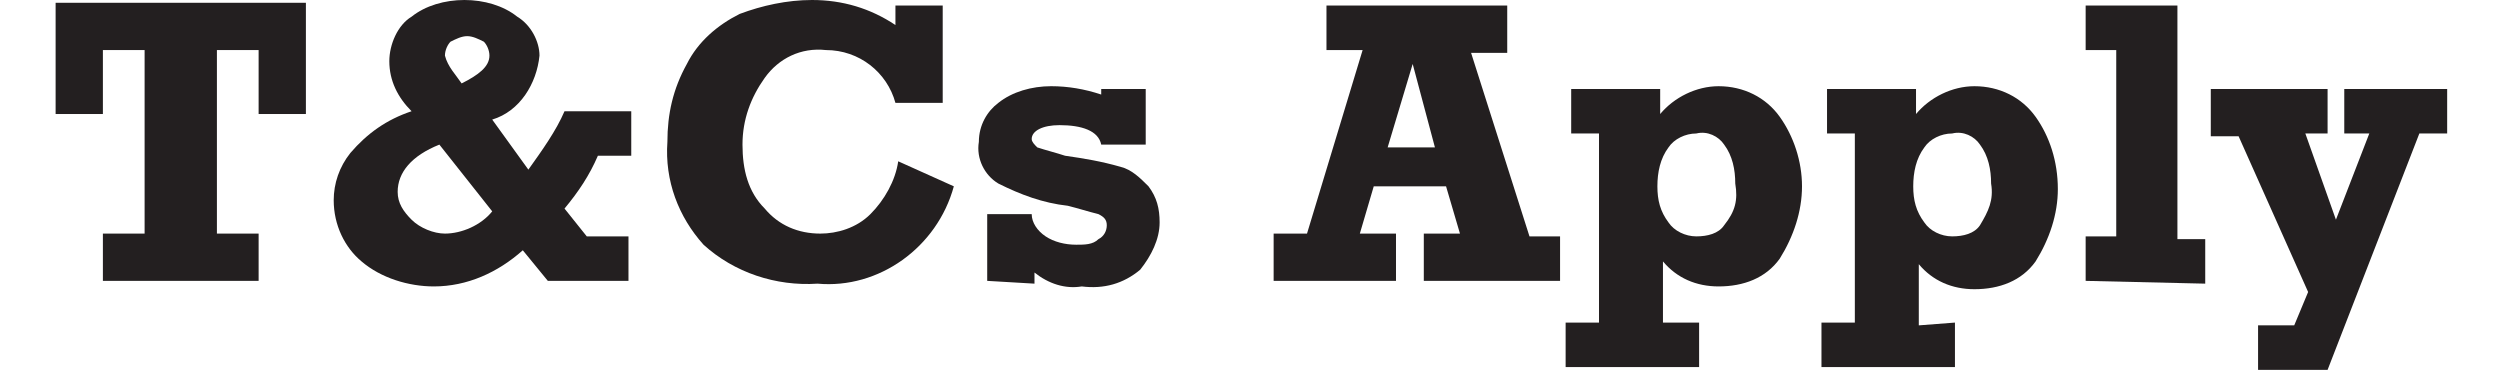 <?xml version="1.0" encoding="utf-8"?>
<!-- Generator: Adobe Illustrator 23.0.3, SVG Export Plug-In . SVG Version: 6.00 Build 0)  -->
<svg version="1.1" id="Layer_1" xmlns="http://www.w3.org/2000/svg" xmlns:xlink="http://www.w3.org/1999/xlink" x="0px" y="0px"
	 viewBox="0 0 89.9 13.3" style="enable-background:new 0 0 89.9 13.3;" xml:space="preserve">
<style type="text/css">
	.st0{fill:#231F20;}
</style>
<title>tc_1</title>
<g>
	<g id="Layer_1-2">
		<path class="st0" d="M3.7,10.1V8.4h1.5V1.8H3.7v2.3H2v-4h9v4H9.3V1.8H7.8v6.6h1.5v1.7H3.7z"/>
		<path class="st0" d="M22.6,8.5v1.6h-2.9L18.8,9c-0.9,0.8-2,1.3-3.2,1.3c-0.9,0-1.9-0.3-2.6-0.9c-0.6-0.5-1-1.3-1-2.2
			c0-0.6,0.2-1.2,0.6-1.7c0.6-0.7,1.3-1.2,2.2-1.5C14.3,3.5,14,2.9,14,2.2c0-0.6,0.3-1.3,0.8-1.6C15.3,0.2,16,0,16.7,0
			c0.7,0,1.4,0.2,1.9,0.6c0.5,0.3,0.8,0.9,0.8,1.4c-0.1,1-0.7,2-1.7,2.3L19,6.1C19.5,5.4,20,4.7,20.3,4h2.4v1.6h-1.2
			c-0.3,0.7-0.7,1.3-1.2,1.9l0.8,1L22.6,8.5z M15.8,5.2c-1,0.4-1.5,1-1.5,1.7c0,0.4,0.2,0.7,0.5,1c0.3,0.3,0.8,0.5,1.2,0.5
			c0.6,0,1.3-0.3,1.7-0.8L15.8,5.2z M16.6,3c0.6-0.3,1-0.6,1-1c0-0.2-0.1-0.4-0.2-0.5c-0.2-0.1-0.4-0.2-0.6-0.2
			c-0.2,0-0.4,0.1-0.6,0.2C16.1,1.6,16,1.8,16,2C16.1,2.4,16.4,2.7,16.6,3z"/>
		<path class="st0" d="M32.2,0.2h1.7v3.5h-1.7c-0.3-1.1-1.3-1.9-2.5-1.9c-0.9-0.1-1.7,0.3-2.2,1c-0.5,0.7-0.8,1.5-0.8,2.4
			c0,0.9,0.2,1.7,0.8,2.3c0.5,0.6,1.2,0.9,2,0.9c0.6,0,1.3-0.2,1.8-0.7c0.5-0.5,0.9-1.2,1-1.9l2,0.9c-0.6,2.2-2.7,3.7-4.9,3.5
			c-1.5,0.1-3-0.4-4.1-1.4c-0.9-1-1.4-2.3-1.3-3.7c0-1,0.2-1.9,0.7-2.8c0.4-0.8,1.1-1.4,1.9-1.8C27.4,0.2,28.3,0,29.2,0
			c1.1,0,2.1,0.3,3,0.9L32.2,0.2z"/>
		<path class="st0" d="M35.5,10.1V7.7h1.6c0,0.3,0.2,0.6,0.5,0.8c0.3,0.2,0.7,0.3,1.1,0.3c0.3,0,0.6,0,0.8-0.2
			c0.2-0.1,0.3-0.3,0.3-0.5c0-0.2-0.1-0.3-0.3-0.4c-0.4-0.1-0.7-0.2-1.1-0.3c-0.9-0.1-1.7-0.4-2.5-0.8c-0.5-0.3-0.8-0.9-0.7-1.5
			c0-0.6,0.3-1.1,0.7-1.4c0.5-0.4,1.2-0.6,1.9-0.6c0.6,0,1.2,0.1,1.8,0.3V3.2h1.6v2h-1.6c-0.1-0.5-0.7-0.7-1.5-0.7
			c-0.6,0-1,0.2-1,0.5c0,0.1,0.1,0.2,0.2,0.3c0.3,0.1,0.7,0.2,1,0.3c0.7,0.1,1.3,0.2,2,0.4c0.4,0.1,0.7,0.4,1,0.7
			c0.3,0.4,0.4,0.8,0.4,1.3c0,0.6-0.3,1.2-0.7,1.7c-0.6,0.5-1.3,0.7-2.1,0.6c-0.6,0.1-1.2-0.1-1.7-0.5v0.4L35.5,10.1z"/>
		<path class="st0" d="M56.1,8.4v1.7h-4.9V8.4h1.3L52,6.7h-2.6l-0.5,1.7h1.3v1.7h-4.4V8.4H47l2-6.6h-1.3V0.2h6.5v1.7h-1.3l2.1,6.6
			H56.1z M51.6,5.3l-0.8-3l-0.9,3H51.6z"/>
		<path class="st0" d="M61.1,11.6v1.6h-4.8v-1.6h1.2V4.8h-1V3.2h3.2v0.9c0.5-0.6,1.3-1,2.1-1c0.9,0,1.7,0.4,2.2,1.1
			c0.5,0.7,0.8,1.6,0.8,2.5c0,0.9-0.3,1.8-0.8,2.6c-0.5,0.7-1.3,1-2.2,1c-0.8,0-1.5-0.3-2-0.9v2.2L61.1,11.6z M62.4,6.6
			c0-0.5-0.1-1-0.4-1.4c-0.2-0.3-0.6-0.5-1-0.4c-0.4,0-0.8,0.2-1,0.5c-0.3,0.4-0.4,0.9-0.4,1.4c0,0.5,0.1,0.9,0.4,1.3
			c0.2,0.3,0.6,0.5,1,0.5c0.4,0,0.8-0.1,1-0.4C62.4,7.6,62.5,7.2,62.4,6.6L62.4,6.6z"/>
		<path class="st0" d="M70.3,11.6v1.6h-4.8v-1.6h1.2V4.8h-1V3.2h3.2v0.9c0.5-0.6,1.3-1,2.1-1c0.9,0,1.7,0.4,2.2,1.1
			c0.5,0.7,0.8,1.6,0.8,2.6c0,0.9-0.3,1.8-0.8,2.6c-0.5,0.7-1.3,1-2.2,1c-0.8,0-1.5-0.3-2-0.9v2.2L70.3,11.6z M71.6,6.6
			c0-0.5-0.1-1-0.4-1.4c-0.2-0.3-0.6-0.5-1-0.4c-0.4,0-0.8,0.2-1,0.5c-0.3,0.4-0.4,0.9-0.4,1.4c0,0.5,0.1,0.9,0.4,1.3
			c0.2,0.3,0.6,0.5,1,0.5c0.4,0,0.8-0.1,1-0.4C71.5,7.6,71.7,7.2,71.6,6.6L71.6,6.6z"/>
		<path class="st0" d="M75,10.1V8.5h1.1V1.8H75V0.2h3.3v8.4h1v1.6L75,10.1z"/>
		<path class="st0" d="M81.2,13.3v-1.6h1.3l0.5-1.2l-2.5-5.6h-1V3.2h4.2v1.6h-0.8L84,7.9l1.2-3.1h-0.9V3.2H88v1.6h-1l-3.3,8.5H81.2z
			"/>
	</g>
</g>
</svg>
